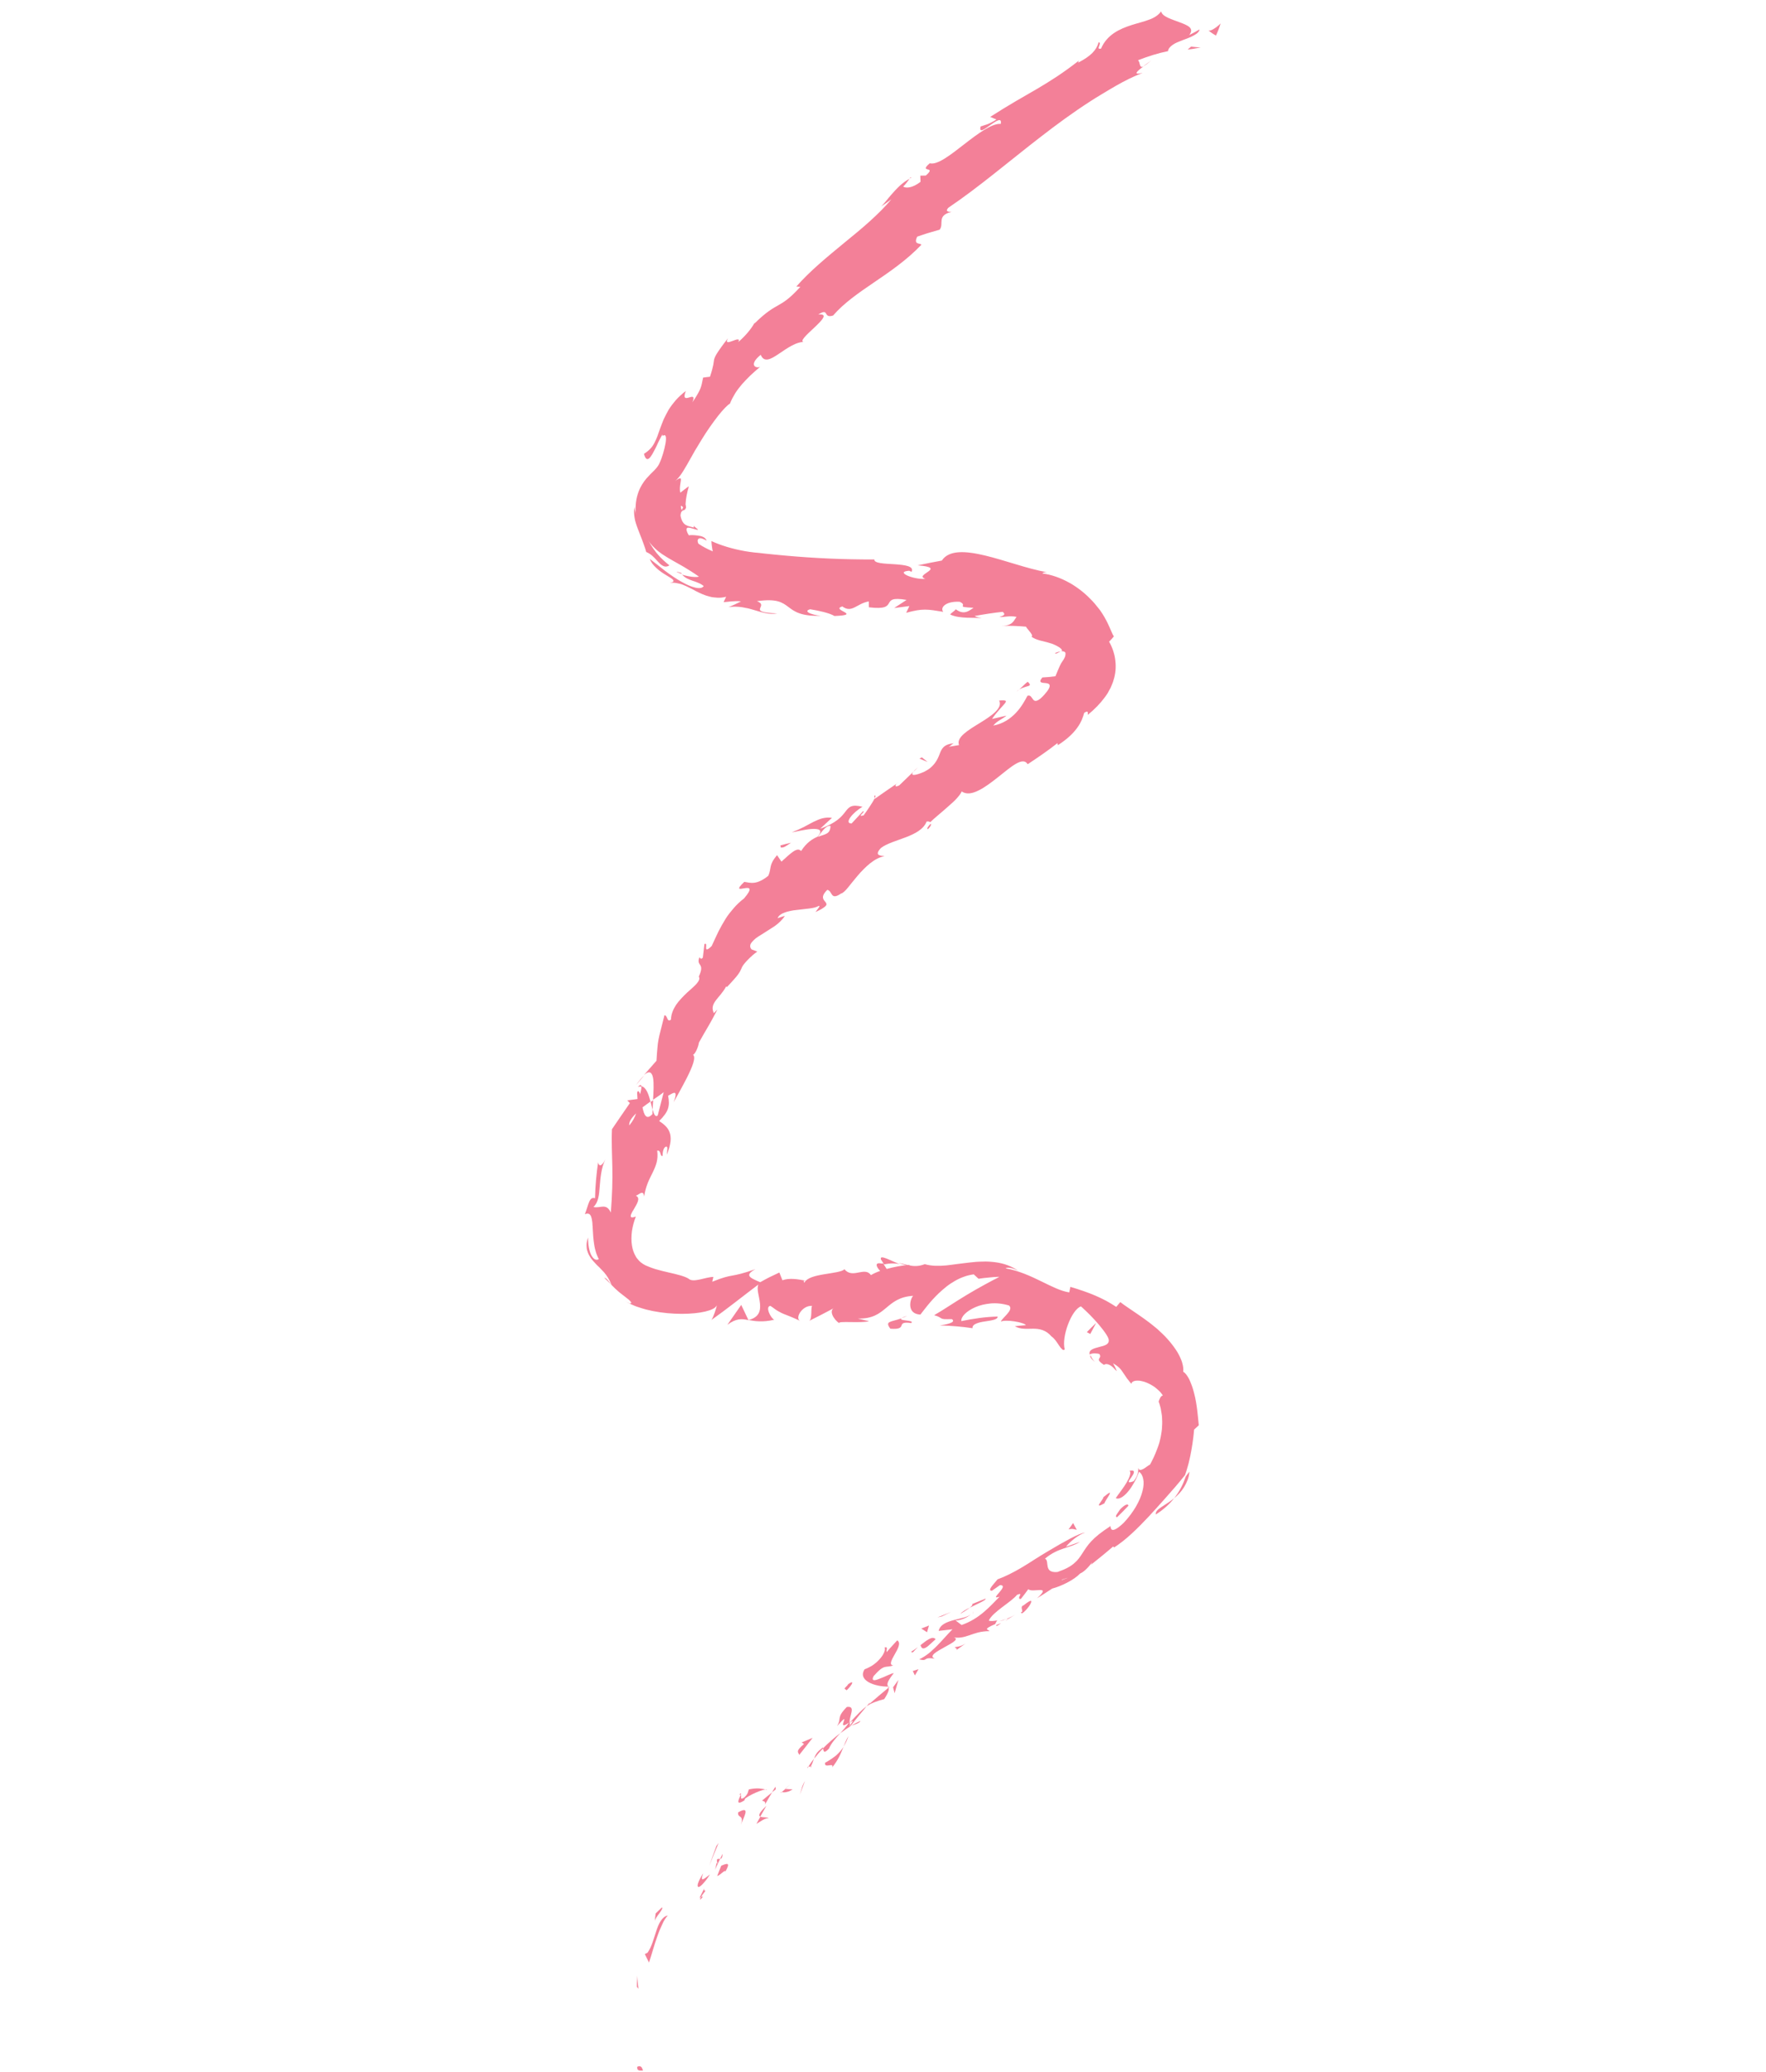 <?xml version="1.0" encoding="utf-8"?>
<!-- Generator: Adobe Illustrator 26.5.0, SVG Export Plug-In . SVG Version: 6.00 Build 0)  -->
<svg version="1.1" id="Layer_1" xmlns="http://www.w3.org/2000/svg" xmlns:xlink="http://www.w3.org/1999/xlink" x="0px" y="0px"
	 viewBox="0 0 1440 1689" style="enable-background:new 0 0 1440 1689;" xml:space="preserve">
<style type="text/css">
	.st0{fill:#F38098;}
</style>
<g>
	<g>
		<g>
			<g>
				<g>
					<path class="st0" d="M519.6,1685c-0.3,3.8,3.9,2.3,4.6,2.8C523.2,1681.6,518.5,1685.1,519.6,1685z"/>
					<path class="st0" d="M519.3,1619.4l1.3,1.6l-0.6-5.3l-0.3-2.7l-0.2-2.7C519.3,1613.3,519.4,1616.4,519.3,1619.4z"/>
					<path class="st0" d="M544.5,1561.3c-2.3,0.4-4.1,2-5.6,4.2c-1.5,2.2-2.7,5.1-3.7,8.2c-2.1,6.2-3.8,13.2-7.2,17.9l-2.2,1.1
						c1.1,2.3,2.2,4.6,3.4,6.9c0.5-1.6,1.1-3.3,1.6-5c0.5-1.7,1-3.5,1.6-5.3c1.1-3.6,2.2-7.3,3.5-10.8c0.6-1.8,1.3-3.5,1.9-5.1
						c0.7-1.6,1.4-3.2,2.1-4.7C541.2,1565.6,542.8,1563.1,544.5,1561.3z"/>
					<path class="st0" d="M575.3,1541.1c-1.7,0.1-1.2-1.8-1.1-2c0-0.1-0.1,0.2-0.6,1.4c-0.5,1.2-1.6,3.1-3.3,6.5
						c0.7-0.5,0.9-0.5,1.4-0.8C572.3,1545,573.4,1543.5,575.3,1541.1z"/>
					<path class="st0" d="M571.7,1546.2C568.2,1551.7,575.9,1543.9,571.7,1546.2L571.7,1546.2z"/>
					<path class="st0" d="M588.1,1520.7c-1.2,2.8-2.2,5.6-3.3,8.4c2.4-0.5,7.3-6.3,6.5-3.3C595.8,1518,593.4,1518.4,588.1,1520.7z"
						/>
					<path class="st0" d="M589.2,1511c-0.7,1.4-1.4,2.8-2,4.2C588.2,1515,589.1,1514.2,589.2,1511z"/>
					<path class="st0" d="M583,1524.1c1.3-3,2.7-6,4.2-9c-1.7,0.3-3.6-1-2.1,4C583.9,1517.2,584.3,1520,583,1524.1z"/>
					<path class="st0" d="M578.9,1527.8c-4.1,3-8.7,7.7-5.5-1c-2.3,3.6-3.6,6.3-4.2,8.2c-0.6,1.9-0.4,2.9,0.3,3
						c0.7,0.1,1.9-0.7,3.5-2.4C574.6,1533.9,576.7,1531.4,578.9,1527.8z"/>
					<path class="st0" d="M539.7,1554.7l-5.1,4.9c-0.3,2.1-0.5,4.2-0.7,6.3c0.1-0.8,0.6-1.9,1.3-3c0.7-1.2,1.7-2.4,2.5-3.5
						C539.3,1557.1,540.7,1555.1,539.7,1554.7z"/>
					<path class="st0" d="M626.8,1482.3c-0.7-1.5-5-0.7-6.8-1.6c-1.1,2-2.2,4-3.2,5.9C619.7,1484.9,624.8,1481,626.8,1482.3z"/>
					<path class="st0" d="M619.9,1480.7c1.7-2.9,3.3-5.9,5-8.8C618.5,1477.9,618.4,1480,619.9,1480.7z"/>
					<path class="st0" d="M584.1,1504.7c-1,2.7-2,5.4-2.9,8c-1,2.7-1.9,5.4-2.8,8c2.4-6.2,4.9-12.4,7.6-18.6L584.1,1504.7z"/>
					<path class="st0" d="M654.2,1456l-2,6.8c1.4-3.8,2.9-7.6,4.2-11.3C655.6,1452.9,654.9,1454.4,654.2,1456z"/>
					<path class="st0" d="M672.8,1436.8c-1,5.1,7.7-0.8,5.7,3.8c2.3-2.7,4.1-5.6,5.6-8.4c1.5-2.9,2.6-5.7,3.7-8.4
						c-1.5,2.4-3.5,4.7-5.9,6.9C679.4,1432.7,676.4,1434.8,672.8,1436.8z"/>
					<path class="st0" d="M691.8,1415c-1.5,2.5-2.7,5.5-4,8.7C689.4,1421.1,690.8,1418.3,691.8,1415z"/>
					<path class="st0" d="M637.5,1460.7c0.6,0.1,1.6,0.3,3,0.1c0.7-0.1,1.5-0.3,2.5-0.6c0.5-0.2,0.9-0.4,1.5-0.7
						c0.6-0.3,1.2-0.7,1.8-1.1l-3-0.1c-1-0.1-1.9-0.2-2.9-0.2C639.4,1458.9,638.5,1459.8,637.5,1460.7z"/>
					<path class="st0" d="M640.1,1458.1l0.2,0c3.3-3,5.6-5.1,6.6-5.9C646.1,1452.9,644,1454.7,640.1,1458.1z"/>
					<path class="st0" d="M636.7,1461.4c0.3-0.2,0.5-0.4,0.7-0.7C636.9,1460.7,636.6,1460.7,636.7,1461.4z"/>
					<path class="st0" d="M604,1487.6c0.5-1.5,1.3-3.2,2.1-5c0.7-1.7,1.4-3.4,1.7-4.7c0.6-2.6-0.5-3.8-5.9-0.7
						C601.1,1482.3,607.2,1478.7,604,1487.6z"/>
					<path class="st0" d="M629.6,1460.9l-4.1,3.3l-4.1,3.4c0.9,0.6,3.4,0.5,2.3,3.3l2.9-5L629.6,1460.9z"/>
					<path class="st0" d="M632.3,1456.3c-1,1.5-1.9,3-2.8,4.6c1-0.8,2-1.6,3.1-2.5L632.3,1456.3z"/>
					<path class="st0" d="M675.9,1425.3c2-4.7,5.5-8.4,9.3-12.7c-2.5,1.9-4.9,3.9-7.3,6c-2.4,2.1-4.7,4.2-6.8,6.4
						C671.5,1426.6,671.3,1430.2,675.9,1425.3z"/>
					<path class="st0" d="M658.6,1441c0.2-0.3,0.4-0.6,0.6-0.9C658.4,1440.3,658,1440.6,658.6,1441z"/>
					<path class="st0" d="M725.4,1374.9c-0.4,0-0.8,0-1.2,0c0.1,0.2,0.2,0.4,0.3,0.7L725.4,1374.9z"/>
					<path class="st0" d="M669.9,1425.2c-3.9,2.8-5.2,5.5-6.1,8.3c2.2-2.8,4.6-5.7,7.4-8.5C671,1424.3,670.8,1424,669.9,1425.2z"/>
					<path class="st0" d="M701.5,1402.7c-2.3,1-4.8,2.3-7.3,3.8C696.8,1405.8,701.6,1404.1,701.5,1402.7z"/>
					<path class="st0" d="M661.1,1439.8c-0.1,0.2-0.2,0.4-0.4,0.6C662.5,1440,662.1,1439.8,661.1,1439.8z"/>
					<path class="st0" d="M661.1,1439.8c1.3-2.2,1.9-4.3,2.6-6.3c-1.8,2.3-3.4,4.5-4.6,6.6C659.8,1439.9,660.5,1439.8,661.1,1439.8z
						"/>
					<path class="st0" d="M721.3,1342.9c0.9,1.8-0.6,5.4-3.5,8.8c-1.5,1.8-3.3,3.5-5.5,5.1c-1.1,0.8-2.2,1.5-3.5,2.1
						c-1.2,0.7-2.5,1.2-3.8,1.7c-5.9,9.1,8.1,14.2,19.3,14.1c-0.9-1.5-2-2.7,4.5-11c-2.1,0.2-7.2,3-11.4,4.5c-4.1,1.7-7.2,2.3-5.1-2
						c9.3-10.6,9.6-6.3,16.1-8.8c-3.7-0.2-1.5-4.3,1.1-8.9c2.6-4.5,5.4-9.5,2.1-11.5l-4.3,4.7c-1.4,1.6-2.9,3.1-4.2,4.8
						C722.2,1345.9,724.7,1341.6,721.3,1342.9z"/>
					<path class="st0" d="M709.4,1387.5c-0.9,1.1-1.9,2.2-2.8,3.3c2-1.4,3.9-2.4,6.2-3.3c2.3-0.9,4.8-1.7,8.2-2.6
						c3.9-6,4-8.1,3.6-9.4c-2.7,2.2-5.3,4.4-7.9,6.6l-7.9,6.8L709.4,1387.5z"/>
					<path class="st0" d="M692.8,1404.2c-0.6-5.4,5.6-14-2.3-12.9c-4.5,4.6-5.4,6.8-5.8,8.7c-0.4,1.9-0.1,3.5-2.2,6.9
						c13.9-15.3-2.5,5.9,9.8-2.9c-2.4,3.4-4.8,6.1-7.1,8.7c3-2.3,6-4.3,8.9-6.1c-0.2,0.1-0.3,0.1-0.5,0.1l-0.1,0.1c0,0,0,0,0-0.1
						c-1,0.2-1.4,0.2-0.5-0.3c0-0.1,0.2-0.3,0.2-0.4C693,1405.5,692.9,1404.9,692.8,1404.2c4.9-3.5,1.5,0.1,0.5,1.8
						c0.1,0.2,0.1,0.5,0.3,0.6c0,0,0.1,0,0.1,0c4.3-5.4,8.6-10.7,13-15.9c-1.8,1.3-3.6,2.8-5.8,5
						C698.6,1397.9,696.1,1400.7,692.8,1404.2z"/>
					<path class="st0" d="M602.7,1462.8c0.7-0.2,0.9,0,1.2,0.2C604.5,1461.7,604.6,1461,602.7,1462.8z"/>
					<path class="st0" d="M610.6,1458.5c-0.7,1.5-0.3,3.6-4,6.8c-3.9,2.2-1.5-1.4-2.6-2.3c-1.3,2.9-4.9,9.6,3,4.4l0.6-1.5
						c6.9-5,18.3-8.6,17.6-7.1c-2.2-0.6-4.2-0.9-6.4-1.1C616.4,1457.6,613.9,1457.8,610.6,1458.5z"/>
					<path class="st0" d="M651.7,1430.4c3.7-4.6,7.3-9.3,10.9-13.9l-8.9,3.7l1.9,1.3C647.9,1427.9,651.3,1428.3,651.7,1430.4z"/>
					<path class="st0" d="M728.2,1375.3l1.3,4.8c1-3.6,2-7.3,3.1-10.9C731.1,1371.2,729.7,1373.3,728.2,1375.3z"/>
					<path class="st0" d="M744.3,1362l1.7,3.6c1-1.7,2-3.4,3-5.1C747.5,1361,745.9,1361.5,744.3,1362z"/>
					<path class="st0" d="M744.8,629.1l3.8-3.7C746.6,627,745.5,628.1,744.8,629.1z"/>
					<path class="st0" d="M712.9,648.6l0.3,2.1C714.1,648.9,714.2,647.9,712.9,648.6z"/>
					<path class="st0" d="M733.4,1030.3c-7.8-3-16.3-8.1-15.1-3.8l2.6,4.1C725.8,1029.5,729.9,1029.6,733.4,1030.3z"/>
					<path class="st0" d="M532.6,896.8c-0.7,0.5-1.4,1-2.1,1.4c0.6,2.3,1.1,4.4,1.7,6.3C532.2,902.2,532.4,899.6,532.6,896.8z"/>
					<path class="st0" d="M518.5,884.5l6.7-7.8C523.4,878.3,521.2,880.8,518.5,884.5z"/>
					<path class="st0" d="M864.7,531c-1.6,0.2-3.1,0.7-4.5,1.3c0.4,0.5,1,0.5,1.8,0.1C862.8,532.1,863.7,531.4,864.7,531z"/>
					<path class="st0" d="M942.5,1234.4c6.6-4.2,11.3-8.7,14.9-13.2C949.4,1227.7,941.6,1230.1,942.5,1234.4z"/>
					<path class="st0" d="M756.6,675.9c2.3-2.3,2.9-3.8,2.3-4.5C756.6,673.7,755.5,675.4,756.6,675.9z"/>
					<path class="st0" d="M969.8,1199.5c-1,1.3-1.9,2.6-2.9,3.9c-2.1,6.1-4.9,12-9.5,17.8c1.5-1.2,2.9-2.6,4.3-4.1
						c1.4-1.5,2.7-3.2,3.8-5c1.1-1.8,2.1-3.8,2.9-5.9C969.2,1204.1,969.7,1201.8,969.8,1199.5z"/>
					<path class="st0" d="M741.5,145.5c0.5-0.2,1.1-0.6,1.6-0.8C742.8,144.2,742.2,144.7,741.5,145.5z"/>
					<path class="st0" d="M938.7,49.2c-1.5,1.3-4.1,3-6.5,4.8C933.6,53.4,935.6,52,938.7,49.2z"/>
					<path class="st0" d="M822,1319.7C817.8,1322.4,821.5,1320.5,822,1319.7L822,1319.7z"/>
					<path class="st0" d="M792.8,1316.1c0.7-0.9,1.1-1.8,0.7-2.8C793.7,1314.4,793.4,1315.3,792.8,1316.1z"/>
					<path class="st0" d="M945.3,1142.8c-0.1-0.1-0.1-0.2-0.1-0.4c-0.1,0.8-0.2,1.1-0.2,1.2C945,1143.6,945.1,1143.3,945.3,1142.8z"
						/>
					<path class="st0" d="M814.5,1321.6c1.9-0.4,4-1.1,6.2-2C819.6,1319.9,817.7,1320.4,814.5,1321.6z"/>
					<path class="st0" d="M816.3,1322.9c-1.6,0.7-2.8,1.2-4,1.7C812.2,1325.6,812.9,1325.7,816.3,1322.9z"/>
					<path class="st0" d="M827.9,1316c-2.5,1.5-4.9,2.6-7.3,3.6c1-0.2,1.5-0.2,1.3,0C823.2,1318.9,825,1317.8,827.9,1316z"/>
					<path class="st0" d="M556.1,467.9c-0.2-0.3-0.6-0.6-0.8-1c-2.9-0.8-3.8-1.1-3.4-0.7C552.2,466.4,553.9,467.1,556.1,467.9z"/>
					<path class="st0" d="M610.5,1076.4c0.2,0,0.3-0.2,0.5-0.2c-0.2,0-0.5-0.1-0.7-0.1L610.5,1076.4z"/>
					<path class="st0" d="M593.1,1079.8c7.5-5.5,11.7-4.9,17.2-3.8l-5.9-12.4C600.7,1069,596.9,1074.4,593.1,1079.8z"/>
					<path class="st0" d="M820.7,583.3c-3.9,0.9-7.8,1.8-11.8,2.7c4.3-6.3,8.6-10.3,10.4-12.6c1.8-2.3,1.2-2.9-4.6-2.4
						c3.1,6.1-6,12.3-15.6,18.2c-9.6,5.9-19.6,11.8-17.1,18.1l-8.4,1.4c2.1-1,2-1.9,4.1-2.9c-8.4,0.9-9.9,4.5-11.6,9
						c-0.9,2.2-1.8,4.6-3.8,7.2c-0.3,0.3-0.5,0.7-0.8,1c-0.3,0.3-0.6,0.6-0.9,1c-0.5,0.6-1.2,1.2-1.9,1.8c-1.4,1.2-3.2,2.3-5.4,3.4
						c-6.5,2.8-11.6,3.7-8.5-0.2l-11.5,11.1c-4,2.2-4.3-0.4-0.3-2.6c-6.6,4.5-13.2,9-19.7,13.6l-0.1-0.4c-1.8,3.7-6.6,10.6-9,13.9
						c-6.2,1.7,1.8-2.9-0.4-3.5c-3.1,3.4-6.3,6.7-9.4,10.1c-6.5,0.1,0.9-9,8.9-13.6c-8.9-2.2-10.9,0-13.9,3.9
						c-3,3.9-7.1,9.2-20.6,14l4.8-4.5l4.8-4.4c-2.8-0.4-5.3-0.2-7.8,0.4c-2.4,0.6-4.8,1.7-7.3,2.9c-1.2,0.6-2.5,1.3-3.8,2
						c-1.3,0.7-2.7,1.5-4.1,2.2c-2.9,1.5-6.1,2.9-9.8,4.3c2.2-0.2,10-2.2,16-2.7c6-0.4,10,0.7,5,6.3c-3.9,1.7-8.8,4.5-13.4,11.7
						c-1.5-1.9-3.7-1.4-6.4,0.4c-2.7,1.8-5.9,4.9-9.6,8.2l-3.6-5.3c-7.1,8.5-4.3,10.4-7.1,16.8c-2.3,1.9-4.4,3.2-6.3,4.1
						c-1.8,0.9-3.5,1.4-5.1,1.6c-3.1,0.4-5.7-0.3-8.2-0.7c-7.4,7-3.5,5.8,0.2,5.2c3.7-0.6,7.2-0.6-0.4,8.3c-1.6,1.3-3.2,2.5-4.6,3.9
						c-1.4,1.3-2.7,2.7-3.9,4.1c-2.4,2.8-4.7,5.6-6.6,8.7c-1.9,3.1-3.8,6.4-5.7,10.1c-1.8,3.7-3.6,7.7-5.6,12
						c-8.1,7.9-2.1-3.8-5.9-1.6l-1.3,11c-1.4,1.9-2.3,0.4-2.8-0.3c-1.5,4-0.2,5,0.7,6.5c0.9,1.5,1.5,3.5-1.2,9.3
						c1,1.6,0.2,3.5-1.7,5.7c-1.9,2.2-4.9,4.7-8,7.5c-3,2.9-6.3,6.2-8.8,9.8c-2.4,3.7-4.1,7.7-4.2,12.1c-3.4,2.6-2.6-3.5-5.3-3.6
						c-1.4,5.4-2.3,9.3-3.1,12.3c-0.8,3-1.3,5.2-1.7,7.3c-0.4,2.1-0.7,4.1-0.9,6.8c-0.3,2.7-0.5,6-0.8,10.7
						c-3.4,3.9-6.8,7.7-10.2,11.6c4.5-3.9,6.5-2.1,7.4,2.3c0.8,4.4,0.4,11.4,0,17.9c3.7-2.5,6.9-4.7,8.7-6.2l-4.9,19
						c-1.9,1.7-3.1-1-4.2-5c-0.1,1.4-0.1,2.8-0.1,3.9c-5,5.3-6.9,0.5-8.1-5.5c2.1-1.6,4.3-3.2,6.5-4.7c-1.5-6-3.6-11.9-7.4-12.5
						c0.1,1.5-0.3,3.9-1.1,6.5c-0.4-1.6-1-2.7-1.8-2.4c-0.9,0.3-0.5,2.8-0.3,6.3l-8.3,1.1l2.1,2.2l-7.3,10.6
						c-2.4,3.6-4.8,7-7.3,10.7c-0.5,10,0.1,19.9,0.3,30.8c0.1,5.4,0.1,11.1-0.1,17.2c-0.2,6.1-0.6,12.7-1.1,19.9
						c-2-4-3.9-4.8-6.3-4.8c-2.3,0-4.9,1-7.9,0.3c4-3.7,4.6-9.6,5.1-16.6c0.6-7,1.2-15.1,4.6-22.3c-1.8,3.7-3.2,4.9-4.2,4.9
						c-1,0-1.6-1.3-1.7-2.5c-1.4,9.7-2.3,19.4-2.5,29.4c-4.8-1.7-5.2,5.2-8.3,13c2.7-1.2,4.2-0.3,5.1,1.9c0.4,1.1,0.7,2.5,0.9,4.1
						c0.1,0.8,0.2,1.7,0.2,2.6c0.1,0.9,0.2,1.9,0.2,2.9c0.1,2,0.3,4.2,0.4,6.4c0.2,2.3,0.4,4.5,0.8,6.8c0.3,2.2,0.9,4.5,1.5,6.5
						c0.3,1,0.7,2,1.1,2.9c0.4,0.9,0.7,1.7,1.2,2.5c-1.5,0.9-3.4,0.8-5.2-1.7c-0.5-0.6-0.9-1.4-1.4-2.4c-0.4-1-0.8-2.1-1.1-3.4
						c-0.7-2.6-1.1-6-1.1-10.1c-0.8,2.3-1.3,4.4-1.2,6.5c0,1,0.1,2,0.2,2.9c0.2,0.9,0.5,1.8,0.8,2.7c0.6,1.7,1.5,3.2,2.5,4.7
						c1,1.4,2.2,2.7,3.4,4c0.6,0.6,1.2,1.2,1.8,1.9c0.6,0.6,1.3,1.2,1.9,1.8c0.6,0.6,1.2,1.2,1.8,1.9c0.6,0.6,1.2,1.2,1.8,1.9
						c2.3,2.7,4.3,5.7,6.2,10.3c-1.5-1.6-2.3-3-3.2-3.9c-0.9-1-1.6-1.7-2.8-1.9c1,0.9,2,2,3.2,3.1c1.2,1.1,2.3,2.4,3.7,3.7
						c0.6,0.6,1.3,1.3,1.9,1.9c0.7,0.6,1.4,1.2,2,1.8c0.3,0.3,0.7,0.6,1,0.9c0.3,0.3,0.7,0.6,1,0.8c0.7,0.6,1.3,1.1,2,1.6
						c1.3,1,2.6,1.9,3.6,2.8c1.1,0.8,2,1.5,2.6,2.2c1.3,1.3,1.5,2.1-0.2,2.1c-1.4-0.6-2.8-1.3-4.1-2c1.7,0.9,3.4,1.9,5.4,2.8
						c0.9,0.4,1.9,0.8,2.8,1.2c0.9,0.4,1.8,0.7,2.8,1c1.9,0.7,3.8,1.2,5.8,1.8c1,0.3,2,0.5,3,0.7c1,0.2,2,0.5,3,0.7
						c8,1.6,16.3,2.3,23.7,2.3c7.5,0,14.2-0.7,19.2-1.9c5-1.2,8.4-2.8,9.3-5c0.2,1.1-2.9,10.2-4.3,11.9
						c13.3-9.4,25.5-19.3,38.3-28.9c-1.7,3.7,0.8,9.8,1.3,15.6c0.3,2.9,0.1,5.7-1.2,8c-1.3,2.3-3.7,4.2-8.1,5.3
						c2.5,0.5,5.3,1,8.8,1.1c3.4,0.1,7.5-0.2,12.1-1.3c-1.4-0.6-3.3-3.3-4.3-5.9c-1-2.6-1.1-5.2,1.2-5.4c1.5,1,2.8,1.9,3.8,2.7
						c0.5,0.4,1,0.7,1.5,1c0.5,0.3,0.9,0.6,1.4,0.8c1.7,1,2.9,1.6,4.2,2.1c2.6,1.1,5.6,2,13.7,5.8c-5.2-1.8,1.1-13,9.4-12.4
						c-1.3,1.7,0.4,11.3-2.7,12.4c7.1-3.5,14.1-7.2,21.1-10.9c-5.2,2-1,9.5,3.8,12.7c-1.1-1.1,3.5-1.1,9.1-1
						c5.6,0.1,12.3,0.1,15.1-0.7c-3-0.7-6.1-1.4-9.2-2.2c12.1,0.4,17.7-4.1,23.1-8.6c5.4-4.5,10.7-9.2,22.1-9.9
						c-2.6,2.5-5.6,14.8,5.9,15.3c2.4-3,7.6-10.4,15.1-17.5c1.9-1.8,3.9-3.5,6-5.2c2.1-1.7,4.4-3.2,6.8-4.6c2.4-1.4,4.9-2.6,7.5-3.5
						c2.6-1,5.3-1.6,8.1-2c1.3,1.2,2.6,2.4,3.9,3.6c2.8-0.4,5.6-0.8,8.4-1l4.3-0.4l4.3-0.2c-1.5,0.9-3.3,1.8-5.3,2.8
						c-1.9,1-4.1,2.2-6.5,3.5c-2.3,1.2-4.7,2.7-7.2,4c-2.5,1.4-5,3-7.5,4.4c-10,6-19.8,12.7-26.7,16.6c4.2,1.1,4.8,2.1,5.9,2.6
						c0.6,0.3,1.2,0.5,2.5,0.6c1.3,0.1,3.2,0,6.1,0c2.1,1.5,0.5,2.7-2.1,3.5c-2.6,0.9-6.1,1.4-7.8,1.6c9.3,0.3,18.3,1,26.7,2.3
						c-0.2-1.7,1-2.9,2.9-3.7c0.9-0.4,2.1-0.8,3.3-1.1c1.2-0.3,2.5-0.5,3.8-0.7c0.7-0.1,1.3-0.2,1.9-0.3c0.6-0.1,1.3-0.2,1.9-0.3
						c1.2-0.2,2.3-0.4,3.3-0.7c2-0.5,3.4-1.3,3.4-2.7c-10,0.2-19.8,1.7-29.6,3.7c-0.2-1.7,0.7-3.7,2.7-5.7c1-1,2.2-2,3.6-2.9
						c1.4-0.9,3.1-1.9,5-2.7c1.8-0.8,3.9-1.5,6-2c2.2-0.5,4.5-0.9,6.8-1.1c4.7-0.4,9.9,0.2,14.8,1.7c2.2,2,0.5,4.6-1.7,7.1
						c-2.2,2.5-4.8,4.8-4.9,6c1.5-0.9,6.2-0.9,10.8-0.2c1.1,0.2,2.3,0.4,3.3,0.6c1.1,0.3,2.1,0.5,2.9,0.8c1.7,0.5,3,1.1,3.3,1.7
						c-1.5,0.1-3,0.3-4.5,0.4c-1.5,0.1-3,0.3-4.5,0.5c2.4,1.3,4.8,1.9,7.3,2c2.4,0.2,5,0,7.5,0c2.5,0,5.1,0.2,7.7,1.1
						c2.6,0.9,5.1,2.5,7.5,5.3c1,0.6,2,1.7,3.1,3c0.5,0.7,1,1.4,1.5,2.1c0.5,0.7,1,1.4,1.4,2.1c0.9,1.4,1.8,2.5,2.6,3.2
						c0.8,0.7,1.5,0.8,2.1,0c-2.8-10.1,5.5-32.3,13.2-35c0.3,0.3,1.9,1.6,3.9,3.6c1,1,2.2,2.1,3.4,3.3c1.2,1.3,2.5,2.6,3.8,4
						c5.2,5.6,10.1,12,11.3,15.2c1.6,4.8-3,5.9-7.5,7c-4.5,1.2-8.9,2.3-7.7,6.2c0.6-0.7,2.1-0.9,3.7-1c1.6,0,3.2,0.2,4.1,0.5
						c1.5,2,0.3,2.9-0.2,3.9c-0.5,1-0.3,2.2,4,5c1.4-1.1,3.1-0.7,4.7,0.1c0.8,0.4,1.6,1,2.3,1.6c0.7,0.6,1.3,1.2,1.8,1.8
						c1,1.1,1.6,1.8,1.5,1.3c-0.1-0.3-0.3-0.8-0.7-1.8c-0.5-1-1.1-2.4-2.2-4.3c4.5,2.6,6.3,4.7,7.9,7.2c0.4,0.6,0.8,1.2,1.3,1.9
						c0.5,0.7,0.9,1.4,1.4,2.1c0.5,0.8,1.1,1.6,1.9,2.5c0.7,0.9,1.4,1.9,2.4,3c0.3-1.4,1.5-2.2,3.5-2.5c0.9-0.1,2.1-0.1,3.3,0
						c1.2,0.2,2.5,0.5,3.9,0.9c2.8,0.9,5.6,2.4,8.4,4.3c1.3,1,2.5,2.1,3.7,3.2c0.6,0.6,1.1,1.1,1.6,1.8c0.5,0.6,0.9,1.2,1.3,1.9
						c-1.8,0.1-2.9,3.3-3.4,4.8c0.5,1.3,0.8,2.6,1.2,3.9c0.2,0.6,0.4,1.3,0.5,1.9c0.1,0.6,0.2,1.3,0.3,1.9c0.2,1.2,0.4,2.4,0.6,3.6
						c0.1,1.2,0.2,2.3,0.2,3.5c0.2,2.3,0,4.5-0.1,6.6c0,0.5-0.1,1.1-0.1,1.6c-0.1,0.5-0.2,1-0.2,1.5c-0.2,1-0.3,2-0.5,3
						c-0.1,1-0.4,2-0.6,3c-0.3,1-0.4,2-0.7,2.9c-0.6,1.9-1.2,3.9-2,5.8c-0.7,2-1.6,3.9-2.5,6c-0.5,1-1,2-1.5,3.1
						c-0.5,1.1-1.1,2.1-1.7,3.2c-1.1,0.4-3.4,2.4-5.4,3.5c-2.1,1.1-3.8,1.4-3.9-1c-0.3,1.4-0.2,3-0.7,4.8c-0.2,0.9-0.6,1.9-1.1,2.9
						c-0.5,1-1.3,2.1-2.2,3.3c-3.1,1.2-4.1,1-4,0.3c0-0.7,1.2-2.1,2.2-3.6c0.5-0.7,1-1.5,1.4-2.2c0.4-0.7,0.6-1.4,0.6-1.9
						c0.1-1.1-0.8-1.6-3.5-1.1c0.7,0.8,0.7,2.1,0.2,3.7c-0.4,1.7-1.4,3.7-2.6,5.8c-2.5,4.3-6.3,9-8.9,12.8c3,1.5,7.2-1.7,10.9-6.4
						c0.9-1.2,1.8-2.4,2.6-3.8c0.8-1.3,1.6-2.6,2.3-4c1.4-2.6,2.4-5.2,3.2-7.3c1.7,1.2,2.9,3.2,3.4,5.9c0.6,2.7,0.4,6.1-0.6,9.9
						c-1.9,7.7-7.2,17.2-15.3,25.8c-6.7,6.4-9.2,6.4-10.1,5.2c-0.9-1.2-0.4-3.5-1.3-2.1c-7.1,4.6-11.7,8.4-15,11.9
						c-3.3,3.5-5.3,6.8-7.2,9.7c-1.9,3-3.8,5.8-6.8,8.3c-3,2.6-7.2,4.9-13.6,7.1c-5.9,0.5-7.4-1.7-8-4.3c-0.6-2.6-0.1-5.6-2.2-6.6
						c11-9.2,20.4-8.4,28.6-13.7c-3.8,1.4-7.7,2.7-11.5,4c3-3.9,10.4-10,15.6-11.5c-2.6,0.2-6.8,2.1-12.2,4.9
						c-5.3,2.8-11.8,6.5-18.6,10.6c-3.4,2-6.9,4.2-10.4,6.4c-3.5,2.2-6.9,4.5-10.4,6.5c-6.9,4.1-13.7,7.5-19.8,9.7
						c-2.9,3.8-8.8,9.2-4.6,9.3c2.2-1.6,4.4-3.1,6.6-4.6c4.3,0,1.8,3.2-0.6,6c-2.4,2.8-4.7,5.1,0.3,3.4c-8,8.1-16.5,18.1-31,23.1
						l-5.4-4.1c1.1,1.4,10.4-1.4,13.3-5.1c-4.3,5.4-24.4,3.7-26.6,14l11.3-1.3c-4,3.9-8.1,8.9-12.6,13.4c-1.1,1.1-2.3,2.3-3.5,3.3
						c-1.1,1.1-2.2,2.1-3.4,3c-1.2,0.9-2.4,1.8-3.7,2.6c-1.3,0.8-2.6,1.6-4,2.2c4,1,4.4,0.4,5.3-0.1c0.9-0.6,2.2-1.3,7.6-0.4
						c-2.7-1-2.4-2.4-0.7-4.1c1.9-1.7,5.4-3.6,8.8-5.5c6.8-3.7,13.2-7.2,5.2-8.1c12.4,2.6,16.4-4.8,31.2-4.8
						c-1.3-1.6-5.9-1.2,4.7-5.8c0.2-0.8,0.9-2,1.4-2.8c0.3-0.1,0.5-0.2,0.8-0.2c-0.2,0-0.4,0-0.7,0.1c0.3-0.5,0.3-0.6-0.2,0
						c-2.8,0.5-5.3,0.7-6.6,0.1c1.4-3.4,6.1-7.3,11-11c4.9-3.7,9.9-7.3,12-10c6.4-2.7-1.3,3.5,3.1,3.4c2.1-2.6,4.1-5.3,6.1-8
						c1.6,1.7,6.5,0.7,9.5,0.7c1.5,0,2.5,0.2,2.3,1.2c-0.2,1-1.5,2.7-4.7,5.5c2.1-1.3,4.3-2.6,6.4-4l6-3.9c3.8-1,8.1-2.7,12.3-4.9
						c4.1-2.1,7.9-4.7,10.5-7.4c6.2-2.6,12.1-13.2,8.8-7.1c6-4.8,12.1-9.7,18.1-14.9l0.8,0.8c4.9-3.2,9.7-7,14.3-11.3
						c4.6-4.2,9.2-8.9,13.8-13.8c4.6-4.9,9.2-10.1,14.1-15.6c4.9-5.5,10.1-11.4,15.6-18.3c0.4-1.2,0.8-2.4,1.2-3.6
						c0.4-1.2,0.7-2.5,1.1-3.8c0.8-2.6,1.3-5.4,2-8.3c1.2-6,2.4-12.9,3.1-21.4c1.3-1.1,2.5-2.3,3.8-3.5c-0.7-6.8-1.4-17.2-3.8-26.1
						c-0.3-1.1-0.6-2.2-0.9-3.3c-0.3-1.1-0.7-2.1-1-3c-0.7-1.9-1.5-3.8-2.2-5.3c-1.6-3-3.3-5.2-4.8-5.9c0.3-2.1,0-4.5-0.8-7.3
						c-0.2-0.7-0.4-1.4-0.7-2.1c-0.3-0.7-0.6-1.4-0.9-2.1c-0.6-1.4-1.4-2.9-2.2-4.3c-3.5-5.7-8.5-11.8-14.2-16.9
						c-0.7-0.7-1.4-1.3-2.1-2l-2.2-1.8c-1.5-1.2-3-2.5-4.5-3.6c-3-2.2-6-4.5-8.9-6.4c-5.7-4-11-7.3-14.8-10.3l-3.3,3.9
						c-2.7-1.8-5.5-3.4-8.3-5c-2.9-1.5-5.8-2.9-8.8-4.2c-6.1-2.6-12.8-4.9-20.3-7.1l-0.9,4.5c-6.8-1-14.2-4.8-22.8-9
						c-8.6-4.2-18.3-8.7-29.1-10.6c1.8-1.4,7.2,0.2,10.6,2.2c-5.6-4-12.1-6.3-19.1-7.2c-3.4-0.4-6.9-0.7-10.3-0.5
						c-1.7,0-3.4,0.1-5.1,0.2c-1.7,0.2-3.4,0.3-5.1,0.5c-1.7,0.2-3.3,0.4-5,0.6c-1.6,0.2-3.3,0.4-4.9,0.6c-3.2,0.5-6.4,0.8-9.4,1.2
						c-3.1,0.3-6.1,0.4-9,0.3c-2.9-0.1-5.8-0.5-8.6-1.3c-5.3,2-9.3,1.7-13.1,0.9c0.5,0,0.9-0.2,1.3-0.3c-0.6,0-1.4,0-2.2,0.1
						c-2.4-0.6-4.9-1.3-7.5-1.8c2.3,0.9,4.5,1.6,6.4,1.9c-2.1,0.2-4.6,0.6-7.4,1.1c-2.7,0.5-5.7,1.2-8.6,2l-2.9-4.6
						c-0.5,0.1-0.9,0.1-1.3,0.2c-5.8-1.3-4.4,2.6-1.1,6c-2.9,1-5.5,2.2-7.5,3.4c-2.6-3.7-6.3-2.8-10.2-2.1
						c-3.9,0.8-8.2,1.4-11.4-2.7c-1.9,2.1-9.2,2.9-16.4,4.1c-7.3,1.2-14.5,2.9-16.3,7c-0.2-1.1-1.9-1.7,1.3-1.7
						c-6.6-1.2-13.1-2.5-19.2-0.4l-2.5-6.3c-1.2,0.6-2.6,1.2-4,1.9c-1.4,0.6-2.7,1.3-4,1.9c-2.6,1.3-5.1,2.7-7.6,4.1
						c-4.5-1.9-7.7-3.3-8.7-4.9c-0.9-1.6,0.3-3.3,4.8-5.7c-10.8,3.7-15,4.5-18.9,5.2c-3.9,0.7-7.3,1.4-16.3,5l0.9-3.9
						c-3.2,0-7.3,1.3-11.1,2.1c-3.8,0.8-7.3,1.1-9-0.6c-3.3-2.1-9.2-3.5-16.2-5.1c-3.5-0.8-7.3-1.7-11-2.8c-0.9-0.3-1.8-0.6-2.7-0.9
						c-0.9-0.3-1.7-0.6-2.6-1c-0.4-0.2-0.8-0.3-1.2-0.5c-0.3-0.1-0.7-0.3-1-0.4c-0.6-0.3-1.3-0.6-1.9-1l-1-0.6
						c-0.3-0.2-0.6-0.5-0.9-0.7l-0.5-0.3l-0.4-0.4l-0.9-0.8c-0.5-0.6-1-1.1-1.5-1.7l-0.7-0.9c-0.2-0.3-0.5-0.6-0.6-1
						c-1.6-2.7-2.6-5.3-3.2-9.1c-0.6-3.6-0.5-7.7,0-11.7c0.6-4,1.7-8.1,3.2-11.8c-3.1,1.1-4.2,0.8-4.2-0.4c0-0.6,0.2-1.4,0.7-2.3
						c0.4-0.9,1-2,1.7-3c2.5-4.4,6-9.4,1.8-11.3c3.2-1.2,6-5.1,6.8,0.7c0.5-4.2,1.7-7.9,2.9-11.1c1.3-3.2,2.8-6,4.1-8.7
						c2.6-5.4,4.6-10.3,3.6-17.6c3.4-0.8,2.1,5.2,4.4,4.2c0-1.6,0.2-6.3,2.5-7.4c2.3-1,1,3.4,0.9,6.5c0.9-2.1,1.6-4.1,2.1-5.9
						c0.5-1.9,0.8-3.6,1-5.1c0.3-3.1-0.1-5.6-0.9-7.6c-1.6-4.1-5-6.6-8.4-8.9c7.5-7.4,9-12,7.3-20.6c3.8-2,8.7-6,4.5,5.3
						c0.8-1.5,2.5-4.5,4.5-8.1c2-3.7,4.4-8,6.5-12.2c1.1-2.1,2-4.2,2.9-6.2c0.9-2,1.6-3.8,2.1-5.5c1-3.3,1.1-5.8-0.2-6.6
						c2.4-1.2,4.7-8.1,4.8-10c7.3-13.1,8.4-13.9,15.1-27l-2.9,3c-1-2.2-1.2-4-0.8-5.7c0.4-1.6,1.2-3.1,2.4-4.7
						c2.3-3.1,5.7-6.3,8.5-11.5l0.5,0.7c2.4-2.5,4.2-4.5,5.7-6.2c1.5-1.6,2.6-3,3.4-4.1c1.6-2.2,2.2-3.6,2.8-4.9
						c0.5-1.4,1.2-2.6,3-4.7c0.9-1,2-2.3,3.6-3.8c0.8-0.8,1.7-1.6,2.7-2.5c1.1-0.9,2.2-1.8,3.6-2.8l-4.7-1.8c-1.7-2.1-1.3-4,0.4-6
						c0.8-1,1.9-2,3.2-3.1c1.3-1,2.9-2,4.6-3c3.3-2.1,7-4.4,10.5-6.7c3.4-2.4,6.4-5.2,8.5-8.5c-1.9,0.6-4,1.2-5.9,1.9
						c0.4-1.1,1.1-2,2.1-2.7c1-0.8,2.2-1.4,3.6-1.9c1.4-0.5,2.9-1,4.6-1.3c1.6-0.4,3.4-0.6,5.2-0.8c3.5-0.4,7-0.8,10.3-1.2
						c3.2-0.4,5.9-1,7.7-2.1c1.9-0.5-1.2,2.9-2.6,5c2.5-1.2,4.4-2.1,5.7-3c1.3-0.8,2.2-1.5,2.7-2.1c1-1.2,0.4-2.1-0.3-3.1
						c-1.6-1.9-4.3-4.2,1.5-9.9c4.4,0.8,2.4,9.1,11.2,3c1.5-0.3,3.4-2.1,5.6-4.8c1.1-1.3,2.3-2.9,3.7-4.6c1.4-1.7,2.8-3.4,4.3-5.2
						c1.5-1.8,3.2-3.6,4.9-5.3c1.7-1.7,3.5-3.4,5.3-4.8c3.7-2.9,7.7-5.1,11.8-5.8c-4.2-0.4-8.5-0.7-3.1-6.6
						c9.4-7.3,32.4-8.9,37.3-21.6c1.7-0.2,2.5,0.1,2.9,0.6c3.3-3.3,9.3-8,14.6-12.8c1.3-1.2,2.7-2.4,3.9-3.5
						c0.6-0.6,1.2-1.2,1.8-1.7c0.5-0.5,0.9-1,1.4-1.5c1.8-2,3.3-3.9,4-5.6c3.8,2.6,8.5,1.8,13.7-0.8c5.2-2.5,10.8-6.8,16.1-11
						c10.7-8.5,20.1-16.9,24-10.4c8.2-5.4,16.4-11,24.3-17.2l0.3,1.7c8.2-5.3,13-10.2,16-14.5c3.1-4.3,4.4-8.1,5.5-11.9
						c4-2.6,2.7,0.8,2.9,1.7c5.8-4.8,10.1-9.3,13.3-13.6c0.8-1,1.6-2.1,2.3-3.2c0.3-0.5,0.7-1,1-1.6c0.3-0.6,0.6-1.1,0.9-1.7
						c0.3-0.6,0.6-1.1,0.9-1.6c0.3-0.6,0.6-1.2,0.8-1.8c0.5-1.2,1-2.3,1.4-3.5c1.6-4.7,2.4-9.4,2.1-14.8c-0.2-2.7-0.5-5.5-1.4-8.5
						c-0.8-3-2.1-6.2-3.9-9.4c1.3-1.3,2.7-2.8,3.9-4.3c-1.4-1.8-2.7-6-5.4-11.4c-0.7-1.3-1.4-2.8-2.3-4.3c-0.9-1.5-1.8-3-2.9-4.6
						c-0.5-0.8-1.1-1.6-1.7-2.3c-0.5-0.7-1.1-1.4-1.7-2.1c-1.1-1.5-2.3-2.8-3.6-4.2c-1.3-1.4-2.7-2.7-4.1-4.1
						c-1.4-1.4-3-2.6-4.5-3.9c-1.6-1.2-3.2-2.5-4.9-3.6c-1.7-1.1-3.4-2.3-5.2-3.2c-7.1-4-14.8-6.7-22.1-7.6c0.5-0.4,1.3-1.2,3.8-1
						c-8.4-1.5-16.8-3.9-25.4-6.5c-8.5-2.5-17-5.2-25-7.1c-15.9-3.8-29.5-4.7-35.3,4.1c-6.6,1.2-13.2,2.5-19.7,3.9
						c12.6,1,11.6,2.9,8.7,5c-2.8,2.1-7.5,4.3-2.4,6c-9.8,0.8-25.3-5.8-13.2-6.6l1.9,0.9c2.3-4.7-5.4-5.6-13.7-6.2
						c-8.3-0.5-17-0.7-16.6-3.9c-24.6,0.1-48.7-1-72.1-3.1c-5.8-0.5-11.6-1.1-17.4-1.7l-4.3-0.5l-2.1-0.2l-1.1-0.1l-1-0.1
						c-1.3-0.2-2.6-0.3-3.9-0.5l-3.8-0.6c-10-1.8-19.4-4.6-27.2-8.2c0.1,1.4,0.2,2.8,0.4,4.2c0.2,1.4,0.4,2.8,0.7,4.2
						c-4.2-1.8-8.1-3.8-11.6-6.2c-0.5-0.8-0.7-1.7-0.7-2.4c0-0.7,0.3-1.4,0.8-1.7c0.5-0.4,1.3-0.5,2.3-0.3c1,0.3,2.4,0.8,4.2,1.9
						c-1-2.9-4.1-3.8-7.3-4.2c-3.1-0.4-6.4-0.5-7.1-0.1c-0.6-0.9-1-1.6-1.3-2.3c-0.3-0.7-0.4-1.3-0.6-1.7c-0.2-1-0.1-1.6,0.3-1.9
						c0.3-0.4,0.8-0.5,1.4-0.4c0.6,0,1.3,0.2,2.1,0.4c2.9,0.8,6.5,2.1,5.1,0.7l-1.1-0.8c-0.3-0.3-0.6-0.6-0.9-0.9L567,430
						c-0.2-0.1-0.3-0.3-0.4-0.5c-0.3-0.3-0.6-0.6-0.9-0.9l0,1.4c-0.6-0.2-1.2-0.3-1.8-0.5c-0.6-0.2-1.1-0.3-1.6-0.4
						c-1.1-0.3-2-0.6-2.9-1.1c-1.8-1-3.6-2.9-4.5-7.6c0.1-3.1,1.2-4,2.2-4.4c0.9-0.4,1.8-0.4,1.8-1.5c0.3,0,0.4-0.2,0.5-0.7
						c0-0.3,0-0.6-0.1-1.1c-0.1-0.4-0.2-1-0.3-1.7c0.2-4.6,1.2-9.5,2.7-14.6l-1.8,1.2l-1.7,1.3c-1.1,0.8-2.4,1.8-3.5,2.7
						c-1.7-7.8,4.4-15.7-4.3-9.5c1.6-1.2,3.2-3,4.8-5.3c0.8-1.2,1.7-2.4,2.5-3.8c0.9-1.4,1.6-2.9,2.6-4.4c0.9-1.5,1.8-3.2,2.7-4.8
						c0.9-1.7,2-3.4,2.9-5.1c0.5-0.9,0.9-1.8,1.5-2.6c0.5-0.9,1.1-1.8,1.6-2.6c1.1-1.8,2.1-3.6,3.2-5.3c4.3-7.1,9.2-13.9,13.3-19.2
						c2.1-2.6,4-4.9,5.7-6.6c1.7-1.7,3-2.9,4-3.4c1.1-2.9,2.6-5.6,4.2-8.3c1.6-2.6,3.6-5.1,5.6-7.5c2.1-2.4,4.4-4.7,6.8-7.1
						c2.5-2.3,5.1-4.7,8-7.1c-1.8,0.8-4.2,0.4-4.9-1.2c-0.7-1.6,0.3-4.5,5.4-8.6c2.7,6.6,8.1,3.7,14.6-0.7
						c6.6-4.4,14.4-10.2,21.5-9.8c-5.7,0.5,1.2-5.7,7.5-11.6c6.3-5.9,11.9-11.7,3.3-10.7c9.3-6,3.6,3.5,12.1,0.8
						c8.7-10.1,20.7-18.4,33.5-27.1c12.8-8.7,26.6-18.1,38.5-30.6c-0.9-1.6-6.8,0.3-3.4-6.6l4.7-1.6l2.4-0.8l2.3-0.7l8.9-2.6
						c1.9-2.4,1.2-5.2,1.6-7.9c0.4-2.6,1.8-5.1,8.1-6.6c-2.2,0-5.5-0.1-2.7-3.3c13-8.8,25.4-18.3,37.9-28.2
						c12.5-9.8,24.9-20,37.8-29.9c12.8-9.9,26-19.6,39.8-28.5c3.4-2.2,6.9-4.4,10.5-6.5c3.6-2.2,7.2-4.3,10.8-6.4
						c7.2-4.1,14.4-7.7,21.7-10.5c-4.3,1-5.5,0.7-4.8-0.4c0.6-1.1,2.9-3,5.5-4.8c-3.8,1.7-2.4-3.6-4.5-5.1
						c8.3-3.2,16.5-5.8,24.5-7.4c0.2-2,1.7-3.7,3.9-5.2c1.9-1.4,4.8-2.5,7.9-3.7c3.1-1.2,6.6-2.4,9.2-3.9c0.7-0.4,1.3-0.8,1.8-1.1
						c0.6-0.4,1.1-0.8,1.5-1.2c0.8-0.8,1.3-1.7,1.4-2.6c-2.9,1.7-5.7,3.2-8.4,4.6c4.4-5.7-1.2-7.9-7.5-10.3
						c-3.2-1.2-6.7-2.4-9.6-3.7c-2.9-1.4-5.3-2.9-5.8-5.3c-0.6,0.9-1.4,1.6-2.1,2.3c-0.7,0.7-1.5,1.3-2.3,1.8
						c-1.7,1.1-3.5,2-5.6,2.7c-4.1,1.6-9,2.7-14,4.3c-5,1.6-10.1,3.6-14.5,6.6c-4.4,3-8.1,7-10.5,12.6c-4.9,1.3,1.3-4.9-2-5.1
						c-1.8,6.5-6.3,11.2-16.7,16.6c0.2-0.5,0.3-1.1,0.5-1.6c-13,10.2-23.1,16.5-33.9,22.9c-10.8,6.3-22.3,12.6-38.3,22.9l5.1,2.1
						c-6.9,4.4-9.2,4.3-12.9,5.7c-1.5,5.7,3.1,2.3,7.8-1.1c4.8-3.4,9.7-6.7,8.6-1c-7.2-0.6-18.7,8-29.8,16.6
						c-11.1,8.6-21.7,17.1-28.1,15.5c-4.9,4.2-3.2,4.6-1.6,5c1.6,0.4,3.2,0.8-1.6,5l-4.5,0.1l0.2,5c-6.6,5.2-12.2,5.4-14.2,3.8
						c1.7-1.2,3.8-4.5,5.2-6.2c-2.6,1.2-5.3,3.3-7.9,5.6c-2.6,2.4-5,5.1-7.3,7.7c-0.5,0.7-1.1,1.3-1.6,1.9c-0.5,0.6-0.9,1.1-1.3,1.6
						c-0.9,1.1-1.7,2.1-2.4,2.9c-1.5,1.8-2.7,3-3.5,3.4c3.2-2.1,6.2-4.2,9.2-6.4c-5,6-11,11.9-17.5,17.8
						c-6.5,5.9-13.5,11.6-20.6,17.4c-14.1,11.6-28.4,23.3-39.4,35.9l3.3,0.2c-8.6,9.4-12.9,12.1-17.6,14.8
						c-4.7,2.7-9.9,5.3-19.9,15.2l0.4-1.1c-2.8,5.3-7.7,11.1-13.5,16.1c1.7-3.3-1.6-2.1-4.7-0.9c-3.1,1.2-6.1,2.1-3.7-2.2
						c-2.2,2.8-4,5.1-5.4,7.1c-1.4,2-2.5,3.5-3.3,4.8c-1.6,2.5-2.2,4-2.6,5.3c-0.3,1.3-0.3,2.5-0.7,4.5c-0.2,1-0.5,2.2-0.9,3.8
						c-0.4,1.6-1,3.5-1.8,5.9c-1.9,0.2-3.8,0.4-5.6,0.7c-1.6,7.1-0.8,8.4-8.7,20.1c1.1-2.8,1.1-4,0.4-4.3c-0.7-0.4-1.9,0-3.2,0.4
						c-2.5,0.8-5.1,1.3-2.6-5.3c-3.2,2.4-5.8,4.9-8.2,7.5c-2.2,2.6-4.2,5.2-5.8,7.8c-1.5,2.6-2.8,5.2-4,7.7
						c-1.1,2.5-1.9,4.9-2.8,7.2c-0.9,2.2-1.5,4.5-2.3,6.5c-0.4,1-0.8,2-1.2,2.9c-0.4,0.9-0.9,1.8-1.3,2.7c-1.8,3.6-4.5,6.4-8.5,8.9
						c1.1,4.4,2.6,5,4.2,3.7c1.6-1.3,3.2-4.5,5-7.9c0.9-1.7,1.7-3.5,2.4-5.1c0.8-1.6,1.5-3,2.1-4.1c1.2-2.2,1.8-3.1,1.4-1.1
						c3-2.2,3.3,1.3,2.4,6.3c-0.9,5-2.8,11.5-4.8,15.7c-0.4,1.1-1.1,2.1-1.8,3.1c-0.7,1-1.6,1.9-2.5,2.9c-2,1.9-4.1,4-6.5,6.7
						c-1.1,1.4-2.3,2.9-3.4,4.7c-1.1,1.8-2.1,3.8-3,6.2c-1.7,4.7-2.9,10.7-2.1,18.4c-0.2-1.5-0.3-2.3-0.6-3.1
						c-0.2-0.8-0.4-1.6-0.5-3.1c-0.3,1.4-0.4,2.9-0.4,4.3c0,1.4,0.2,2.9,0.4,4.3c0.1,0.7,0.3,1.4,0.4,2.2c0.2,0.7,0.4,1.5,0.6,2.2
						c0.5,1.5,0.9,2.9,1.5,4.4c0.6,1.5,1.1,2.9,1.7,4.4c0.6,1.5,1.2,3,1.8,4.6c0.6,1.5,1.2,3.2,1.8,4.9c0.6,1.7,1.2,3.4,1.7,5.4
						c1.2,0.5,2.3,1.1,3.3,1.8c1,0.7,1.8,1.4,2.6,2.2c0.8,0.7,1.5,1.5,2.2,2.3c0.7,0.8,1.4,1.5,2.1,2.2c0.7,0.7,1.3,1.4,2,1.9
						c0.7,0.5,1.4,0.9,2.1,1.2c1.4,0.5,2.9,0.5,4.6-0.7c-3.4-2.7-6.8-5.7-9.7-9.2l-1.1-1.3l-1-1.4c-0.7-0.9-1.4-1.8-2-2.8
						c-1.2-1.9-2.5-3.9-3.6-5.9c2,3.4,4.9,6.2,7.9,8.8c0.8,0.6,1.6,1.2,2.4,1.8c0.8,0.6,1.6,1.2,2.5,1.7c1.7,1.1,3.4,2.2,5.2,3.2
						c3.5,2.1,7.2,4,11.1,6.3c3.8,2.3,7.9,4.8,12.4,8c-1.1,0.4-3.4,0.4-5.9,0.1c-1.3-0.2-2.7-0.4-4-0.7c-1.3-0.3-2.7-0.6-3.8-1.1
						c1.1,1.4,2.5,2.4,4,3.2c1.5,0.8,3,1.3,4.6,1.9c1.6,0.5,3.1,1,4.6,1.7c1.5,0.6,3,1.4,4.4,2.6c-1.1,1.7-3.5,2-6.7,1.3
						c-1.6-0.4-3.4-0.9-5.4-1.8c-1-0.4-2-0.9-3-1.4c-1-0.5-2.1-1.1-3.2-1.7c-4.3-2.4-8.8-5.5-13.2-8.8c-4.3-3.3-8.5-6.8-12.4-9.7
						c0.3,1.1,1,2.4,1.9,3.7c0.9,1.2,2.1,2.5,3.4,3.7c1.3,1.2,2.7,2.3,4.1,3.3c1.4,1,2.9,1.9,4.2,2.7c1.3,0.8,2.5,1.5,3.4,2.1
						c1,0.6,1.7,1.2,2,1.7c0.7,1,0.1,1.8-2.9,2.3c2.1-0.2,4-0.2,5.8,0.2c1.8,0.3,3.5,0.7,5.2,1.4c1.7,0.7,3.3,1.4,5,2.3
						c1.7,0.8,3.4,1.7,5.2,2.7c3.5,1.8,7.3,3.6,11.5,4.6c1,0.3,2.1,0.5,3.2,0.6c1.1,0.1,2.2,0.2,3.3,0.3c2.2,0.1,4.6-0.2,6.9-0.8
						l-2.1,4.4c3-0.1,9.2-1.3,14.2-0.6c-3.3,1.7-6.7,3.3-10.3,4.7c1-0.2,1.9-0.3,2.9-0.3c0.9-0.1,1.9-0.1,2.8-0.1
						c1.8,0,3.6,0.2,5.3,0.4c1.7,0.3,3.5,0.7,5.2,1c0.9,0.2,1.7,0.4,2.6,0.7l2.4,0.7c6.1,1.8,12.3,3.9,18.6,2.7
						c-13.1-0.5-14.5-2.1-14-3.9c0.5-1.9,2.9-4-2.5-6.1c8.1-1.1,13.2-0.9,17,0.1c3.7,1,6.1,2.7,8.6,4.6c4.9,3.7,10.5,8.1,28.3,7.1
						c-4.8,0.6-18.1-3.1-10.5-5.2c6.8,1.1,15.7,3,19.8,5.5c23.4-0.9-3.6-4.9,6.4-7.8c7.9,5.8,11.5-2.3,21.6-4.1l0.1,4.8
						c13.2,1.6,14.9-0.9,16.3-3.3c1.4-2.4,2.5-4.8,14.4-2.7c-3.4,2.2-6.7,4.4-10.1,6.6l12.4-1.6l-2.6,5.5c6.8-1.9,11.1-2.6,15.4-2.6
						c4.3,0,8.5,0.8,14.8,1.8c-2.8-3.5,2.1-8.8,13.4-8.2c3.7,1.7,2.6,2.8,2.5,3.5c-0.1,0.7,0.9,1,8.8,1.4c-3.9,2.7-7.9,6.1-14.5,1.2
						c-0.8,1.5-3.7,2.8-4.5,4.3c4,1.9,9,2.4,13.8,2.6c4.7,0.2,9.1,0,11.9,0.4c-2.1-0.5-4.6-1-5.8-1.8c7.6-1.4,15.3-2.6,22.9-3.4
						c3,2.5,0.1,3.3-2.8,4.2c4.4,0.3,7.9-1.3,14.1-0.1c-1.3,1.7-2.1,3.6-3.7,4.9c-1.6,1.4-3.9,2.3-8.4,2.4
						c6.8-0.1,13.4,0.1,19.8,0.7c0.2,0.5,0.7,1.2,1.4,2c0.7,0.8,1.4,1.7,2.1,2.6c0.7,0.9,1.2,1.7,1.4,2.3c0.2,0.6,0.1,1.1-0.6,1.2
						c1,0.7,2.1,1.3,3.2,1.8c0.6,0.2,1.2,0.5,1.8,0.7c0.6,0.2,1.2,0.4,1.9,0.6c1.3,0.3,2.6,0.7,4,1c0.7,0.2,1.3,0.3,2,0.5l1,0.3
						c0.3,0.1,0.7,0.2,1,0.3c0.7,0.2,1.4,0.4,2,0.6c0.6,0.3,1.3,0.5,1.9,0.8c0.7,0.2,1.2,0.6,1.9,0.9c0.3,0.2,0.6,0.3,0.9,0.5
						l0.8,0.5l0.8,0.5c0.1,0.1,0.2,0.2,0.3,0.2l0.2,0.2c0.3,0.2,0.6,0.5,0.8,0.7c0.4,0.5,0.6,1.2,0.6,1.9c0.8-0.1,1.8,0,2.7,1
						c0.3,1.3,0,2.7-0.5,3.9c-0.5,1.2-1.2,2.2-1.9,3.2c-0.3,0.5-0.6,0.9-0.9,1.4c-0.2,0.2-0.2,0.4-0.5,0.9c-0.1,0.2-0.2,0.4-0.3,0.6
						c-0.1,0.2-0.3,0.5-0.4,0.8c-1,2.2-2.2,5-3.6,8.5c-3.5,0.5-7.1,0.8-10.7,1c-3.7,4.5-0.2,4.3,2.9,4.6c1.5,0.2,2.9,0.5,3.1,1.9
						c0.2,1.3-0.8,3.6-4.5,7.7c-2.6,2.9-4.5,4.3-5.9,4.7c-1.4,0.5-2.3,0-2.9-0.7c-1.4-1.5-2.1-4.2-4.8-3.3c-2,3.7-4.8,9-9.3,13.8
						c-4.5,4.8-10.6,9.1-18.6,10.5C813.2,587.4,817.1,586.3,820.7,583.3z M666.9,682.1c2.4-2.9,6.5-9.8,10.3-8.9
						C677,680,672.9,679.8,666.9,682.1z M513.1,917.3c-0.4-3,2-6.4,5.6-9.8C517.6,910.7,515.9,914,513.1,917.3z M865.7,1287.9
						c0.1-0.1,0.1-0.2,0.2-0.4c3.7-1.2,4.9-1.6,4.6-1.4C870.1,1286.2,868.2,1286.9,865.7,1287.9z M851.6,1294.6
						c-1.1,1.5-0.6,2,0.4,2.2c0.2-0.8,1-1.8,2.4-2.9c1.2-0.9,2.6-1.8,4.4-2.8c-0.8-0.2-1.7-0.3-2.8,0.2c-0.6,0.2-1.2,0.6-1.8,1.1
						c-0.3,0.2-0.7,0.6-1.1,1C852.5,1293.7,852,1294.1,851.6,1294.6z M557,413.5c-0.4,0.8-0.8,1.5-1.1,2.3c-0.1-0.3-0.2-0.6-0.3-0.8
						c-0.1-0.3-0.1-0.5-0.2-0.7c-0.1-0.4-0.2-0.8-0.2-1.1c-0.1-0.6,0-0.8,0.1-0.9C555.6,412.1,556.3,412.8,557,413.5z"/>
					<path class="st0" d="M520.1,886c1.2-0.6,2.1-0.4,3-0.3C522.9,884.1,522.1,883.7,520.1,886z"/>
					<path class="st0" d="M865.6,530.9c0-0.1,0-0.1,0-0.2c-0.3,0.1-0.6,0.2-0.9,0.3C865,530.9,865.3,530.9,865.6,530.9z"/>
					<path class="st0" d="M892.7,1110.1c-2-2.3-3-4-3.4-5.4c-0.4,0.4-0.4,1.1,0.1,1.9C889.9,1107.5,891,1108.6,892.7,1110.1z"/>
					<path class="st0" d="M778.9,1345.6l8.4-6c-4.3,2.6-6.3,2.5-8.9,3C779.2,1343.5,781.7,1344,778.9,1345.6z"/>
					<path class="st0" d="M691.6,1372.7c-0.7,1.5-2.3,2.3-3,3.7l1.8,1.3C695,1373.2,697.2,1368.8,691.6,1372.7z"/>
					<path class="st0" d="M762.9,1336.1c-1.3-1.6-3.3-1.3-5.6,0c-1.2,0.6-2.4,1.5-3.6,2.4c-1.2,1-2.6,2-4,3.1c0.3-0.2,0.7-0.5,1-0.6
						c0.6,2.9,2.3,3.1,4.4,1.8c1.1-0.6,2.2-1.6,3.5-2.8C760,1338.8,761.4,1337.4,762.9,1336.1z"/>
					<path class="st0" d="M748.4,1342.5c-1.7,1.3-3.4,2.6-5.3,3.6C743.8,1348.5,745.6,1345.1,748.4,1342.5z"/>
					<path class="st0" d="M834.6,1308.5c-3.6,1,0.7,5.7-1.9,5.3c-0.5,3.3,4-1.2,6.6-4.9C841.7,1305.1,842.4,1302.2,834.6,1308.5z"/>
					<polygon class="st0" points="751.2,1327.4 755.9,1330.4 757.5,1324.9 					"/>
					<path class="st0" d="M803.6,1303l-10.9,4.4c0.6,0.7-0.5,1.8-1.9,3C797.2,1307.1,804.6,1304.1,803.6,1303z"/>
					<path class="st0" d="M790.8,1310.3c-3.4,1.7-6.4,3.5-7.9,5.2C784.6,1314.5,788.4,1312.3,790.8,1310.3z"/>
					<polygon class="st0" points="764.4,1318.3 768,1317.5 775.4,1313.9 					"/>
					<path class="st0" d="M910.9,1236.6c3.1-3,6.2-6.1,9.2-9.3c-0.2-2.2-3.4-0.6-6.7,2.9C911.7,1233,908.3,1236.4,910.9,1236.6z"/>
					<path class="st0" d="M871.3,1246.6c3.5-0.9,4.2-0.1,6.7,0.3l-3-5.5L871.3,1246.6z"/>
					<path class="st0" d="M900.6,1225.3c0-0.5,0.7-1.7,1.5-3c0.8-1.3,1.8-2.8,2.4-3.9c0.6-1.1,0.8-1.8,0.2-1.7
						c-0.6,0.2-2.1,1.2-5,3.6C899.8,1222.4,890.8,1230.8,900.6,1225.3z"/>
					<path class="st0" d="M886.2,1085.8c0.9,0.5,1.9,1,2.8,1.5l4.8-9C891.2,1080.7,888.7,1083.2,886.2,1085.8z"/>
					<path class="st0" d="M726,1083c7.8,0.6,8.5-1.1,9.1-2.6c0.6-1.5,1-3,7.9-2c3.3-2.7-11.2-1.6-7.8-3.9
						C726.3,1077.7,721.2,1076.6,726,1083z"/>
					<path class="st0" d="M735.2,1074.4c1.4-0.5,2.9-1.1,4.5-1.9C737.1,1073.3,735.9,1073.9,735.2,1074.4z"/>
					<path class="st0" d="M968.4,40.4c3.2-0.4,6.8-0.9,10.7-1.7c-1.4-0.1-2.8-0.1-4.1-0.3c-1.3-0.1-2.6-0.3-3.8-0.4
						C970.2,38.8,969.3,39.6,968.4,40.4z"/>
					<path class="st0" d="M985.5,25c1,0.7,1.9,1.4,2.9,2.1c1,0.7,2.1,1.3,3.1,1.9c1.5-3.2,2.8-6.6,3.8-9.9c-0.6,0.6-1.3,1.3-2.2,2
						c-0.8,0.7-1.7,1.4-2.7,2C988.7,24.3,986.8,25.1,985.5,25z"/>
					<path class="st0" d="M636.3,689.1l0.4,1.7c1.2,0.1,2.2-0.1,3.5-0.8c1.3-0.7,2.8-1.8,4.8-3.1
						C642.1,687.5,639.2,688.3,636.3,689.1z"/>
					<polygon class="st0" points="751.7,617.3 749.7,618.3 756.4,621.1 					"/>
					<path class="st0" d="M838,555.7c-3,2.1-5.8,5.9-9.2,8c3.2-2.9,6.8-3.6,8.9-4.3C840,558.8,840.7,558.2,838,555.7z"/>
				</g>
			</g>
		</g>
	</g>
</g>
</svg>
